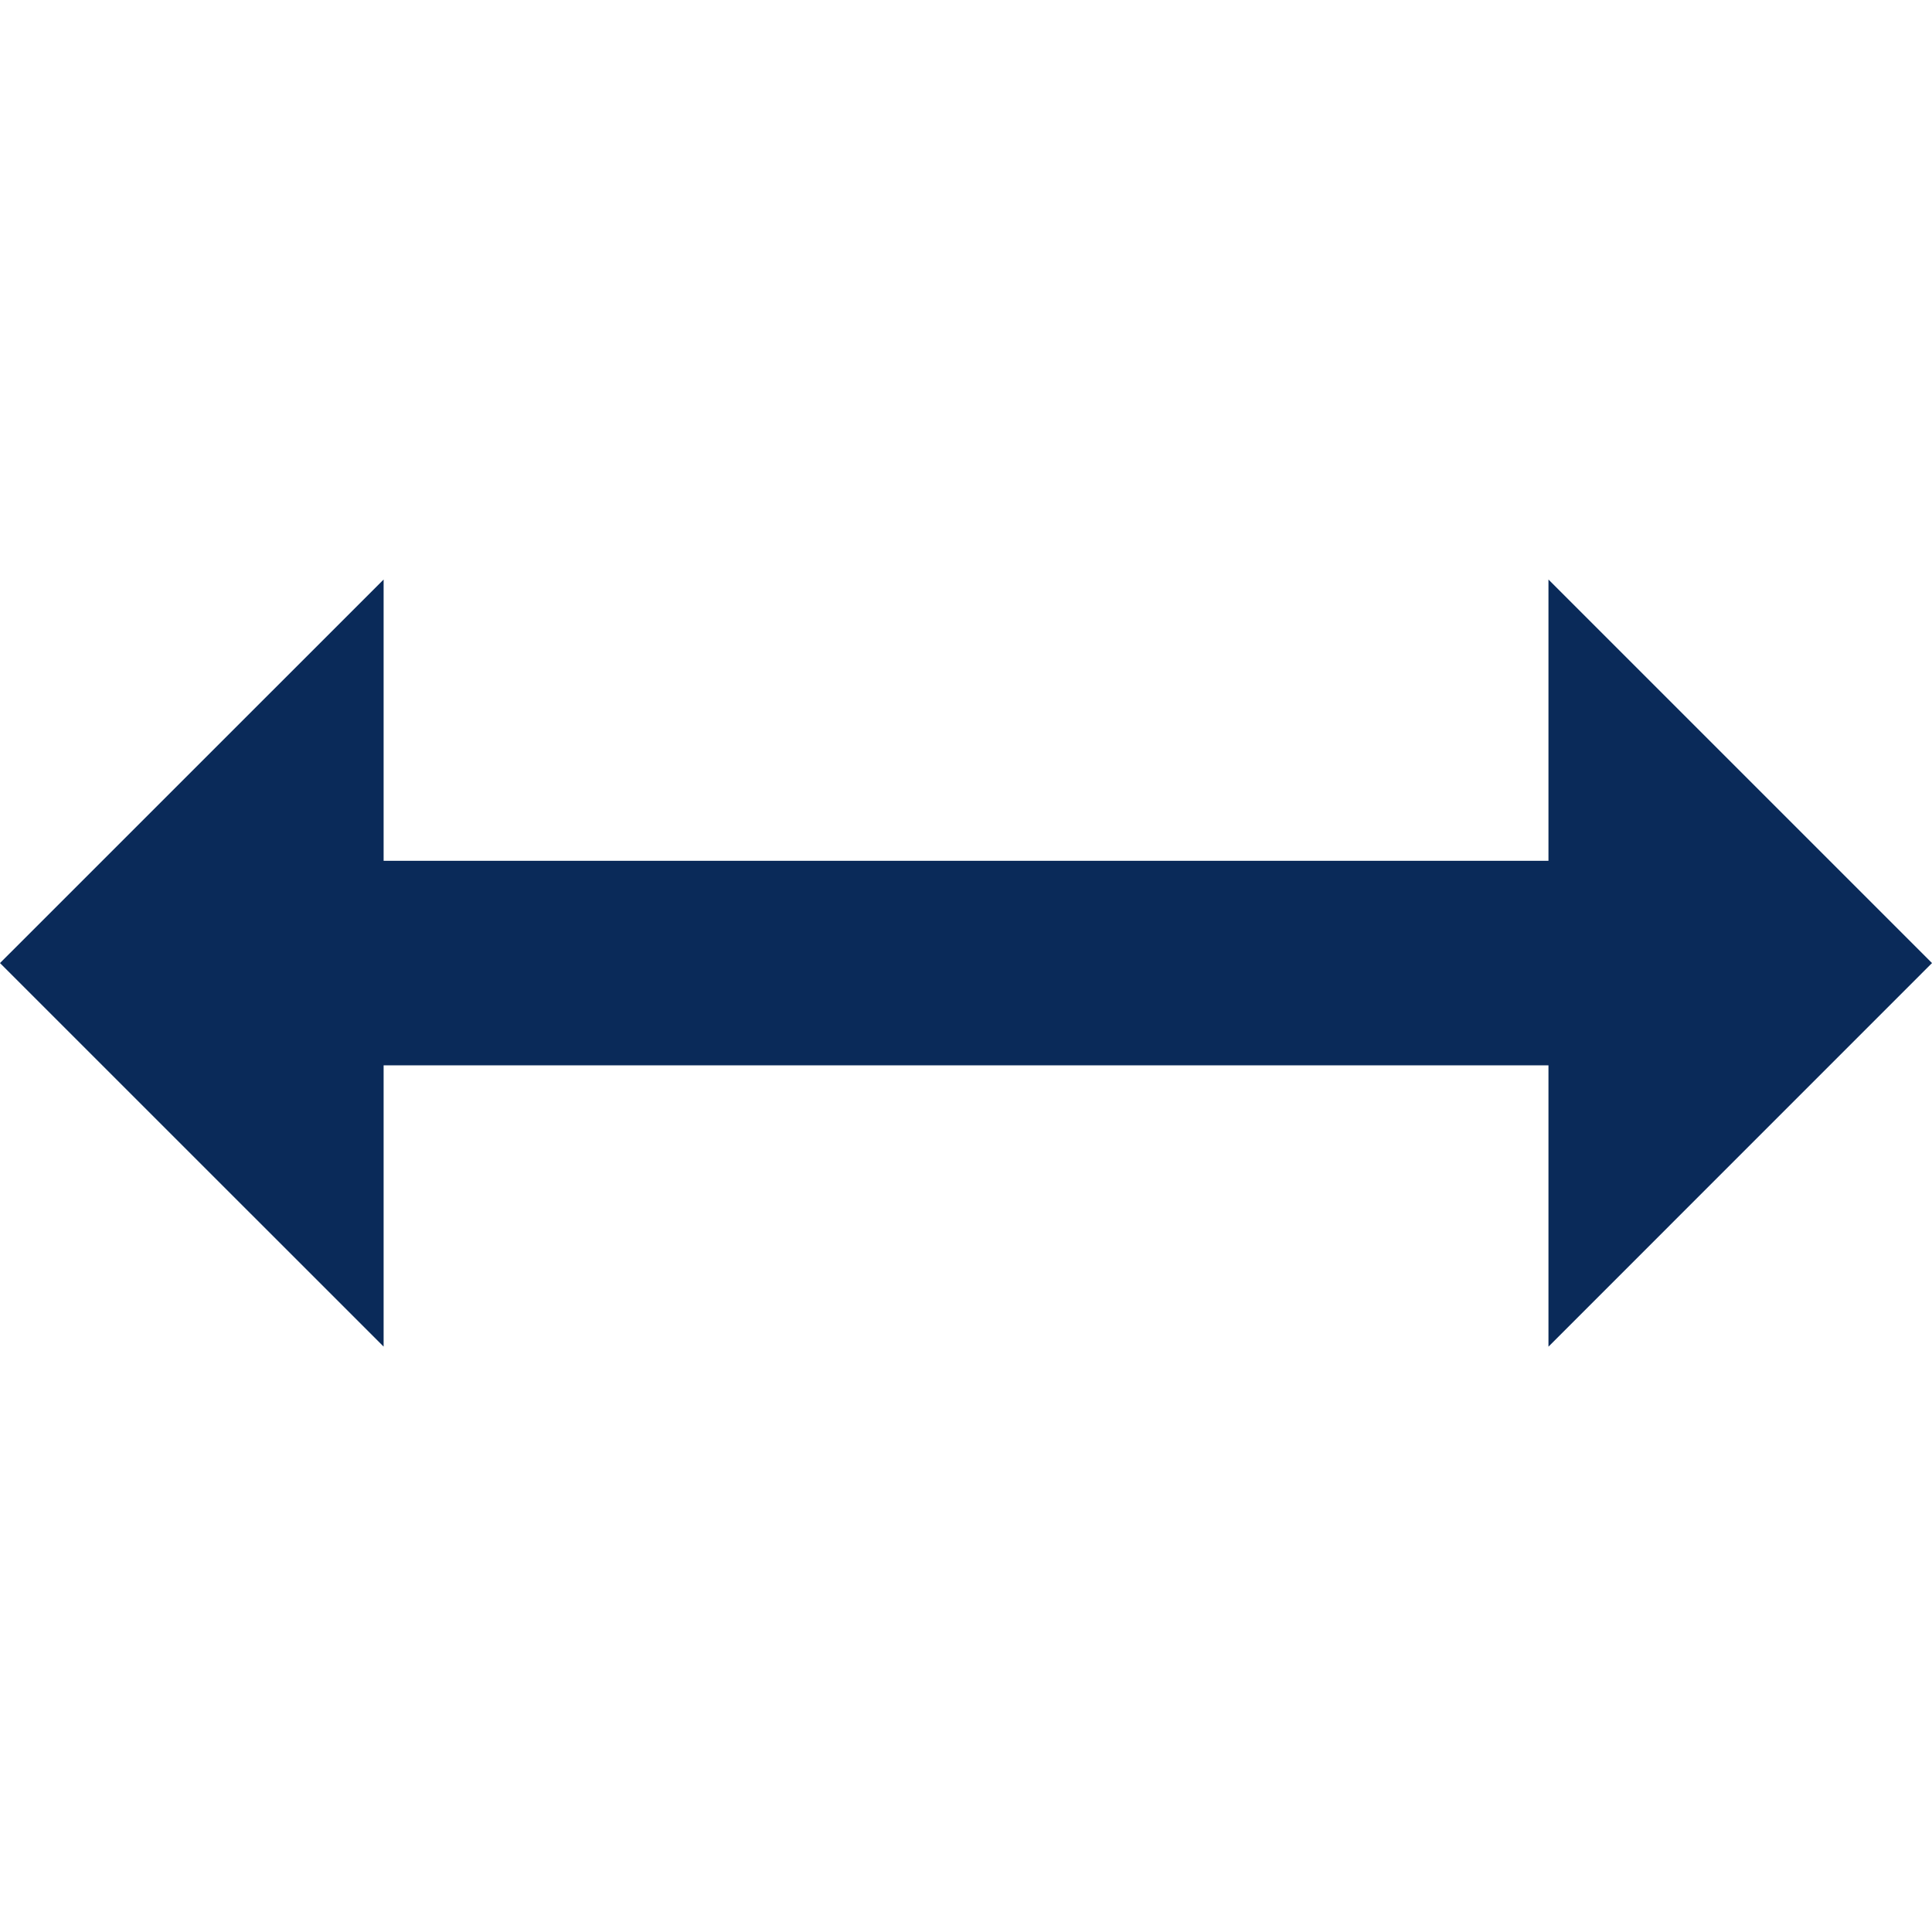<svg xmlns="http://www.w3.org/2000/svg" width="25" height="25" viewBox="0 0 25 25" fill="none">
  <path d="M20.037 13.785H4.964V17.425L0 12.462L4.964 7.499V11.139H20.037V7.499L25 12.462L20.037 17.426V13.785Z" fill="#0A2A59"/>
</svg>